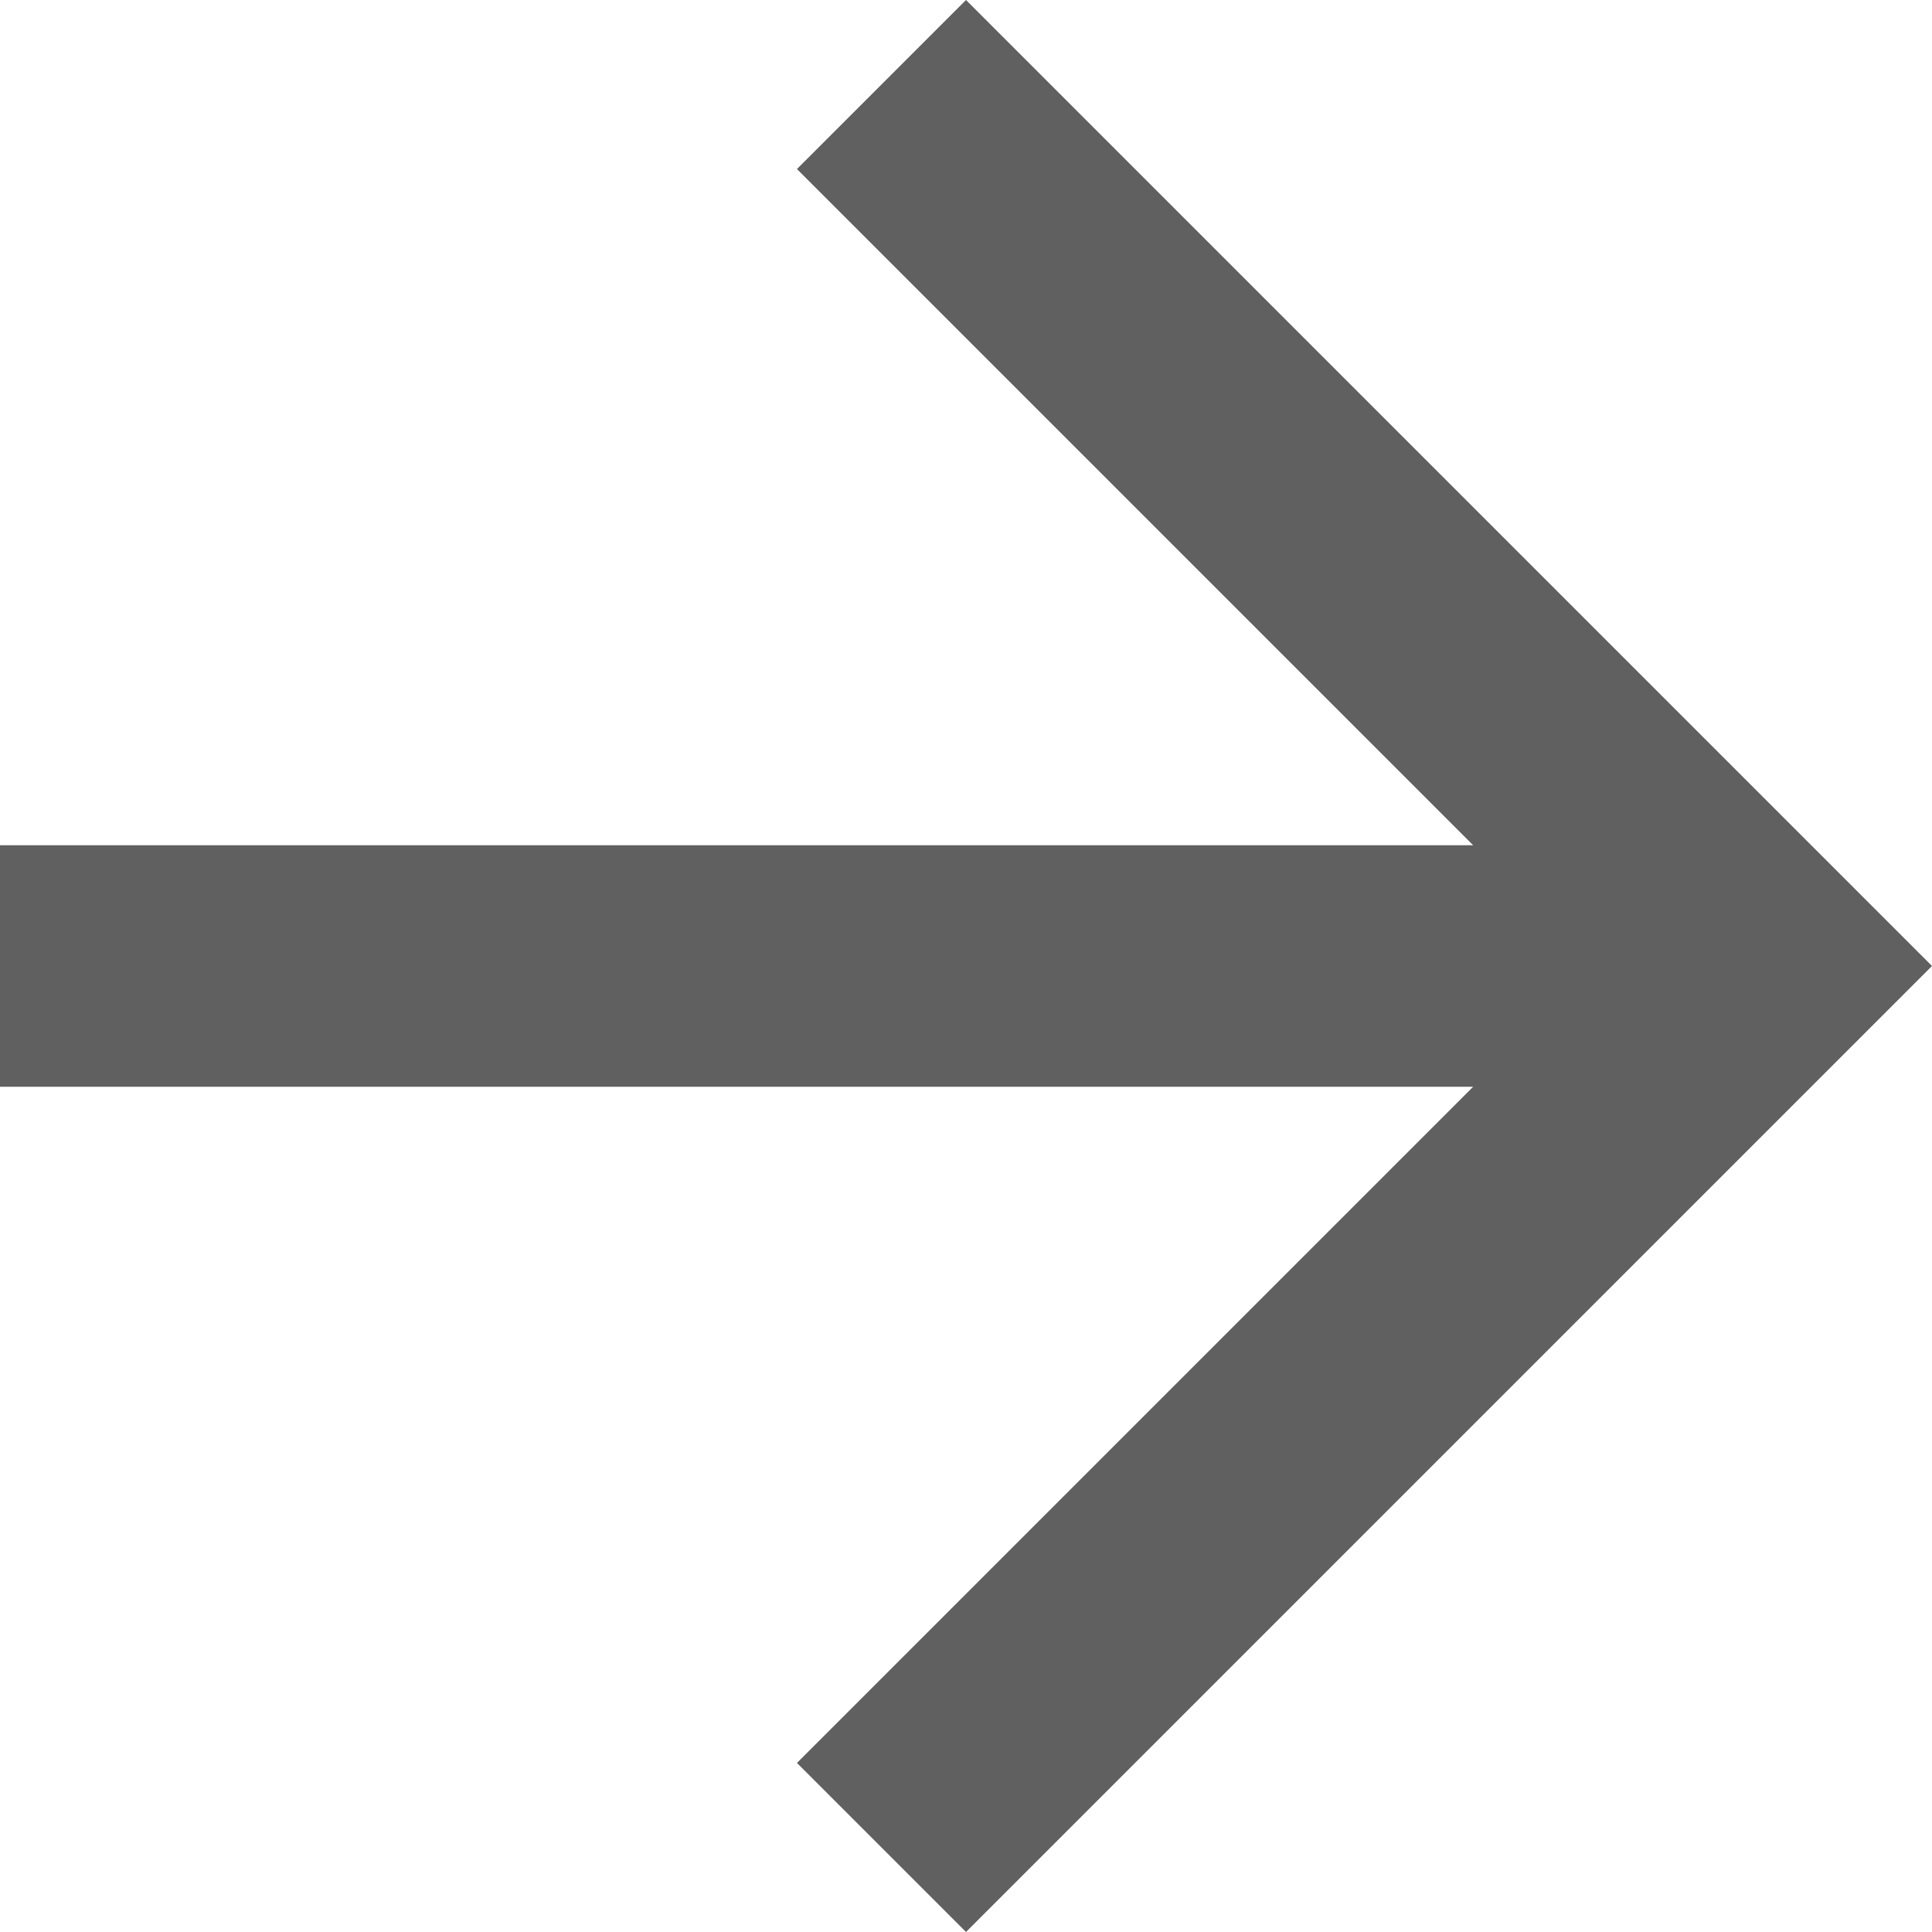 <svg xmlns="http://www.w3.org/2000/svg" viewBox="-3800.048 12742 20 20">
  <defs>
    <style>
      .cls-1 {
        fill: #606060;
        fill-rule: evenodd;
      }
    </style>
  </defs>
  <path id="path" class="cls-1" d="M14,4,12.25,5.75l7,7H4v2.5H19.25l-7,7L14,24,24,14Z" transform="translate(-3804.048 12738)"/>
</svg>
